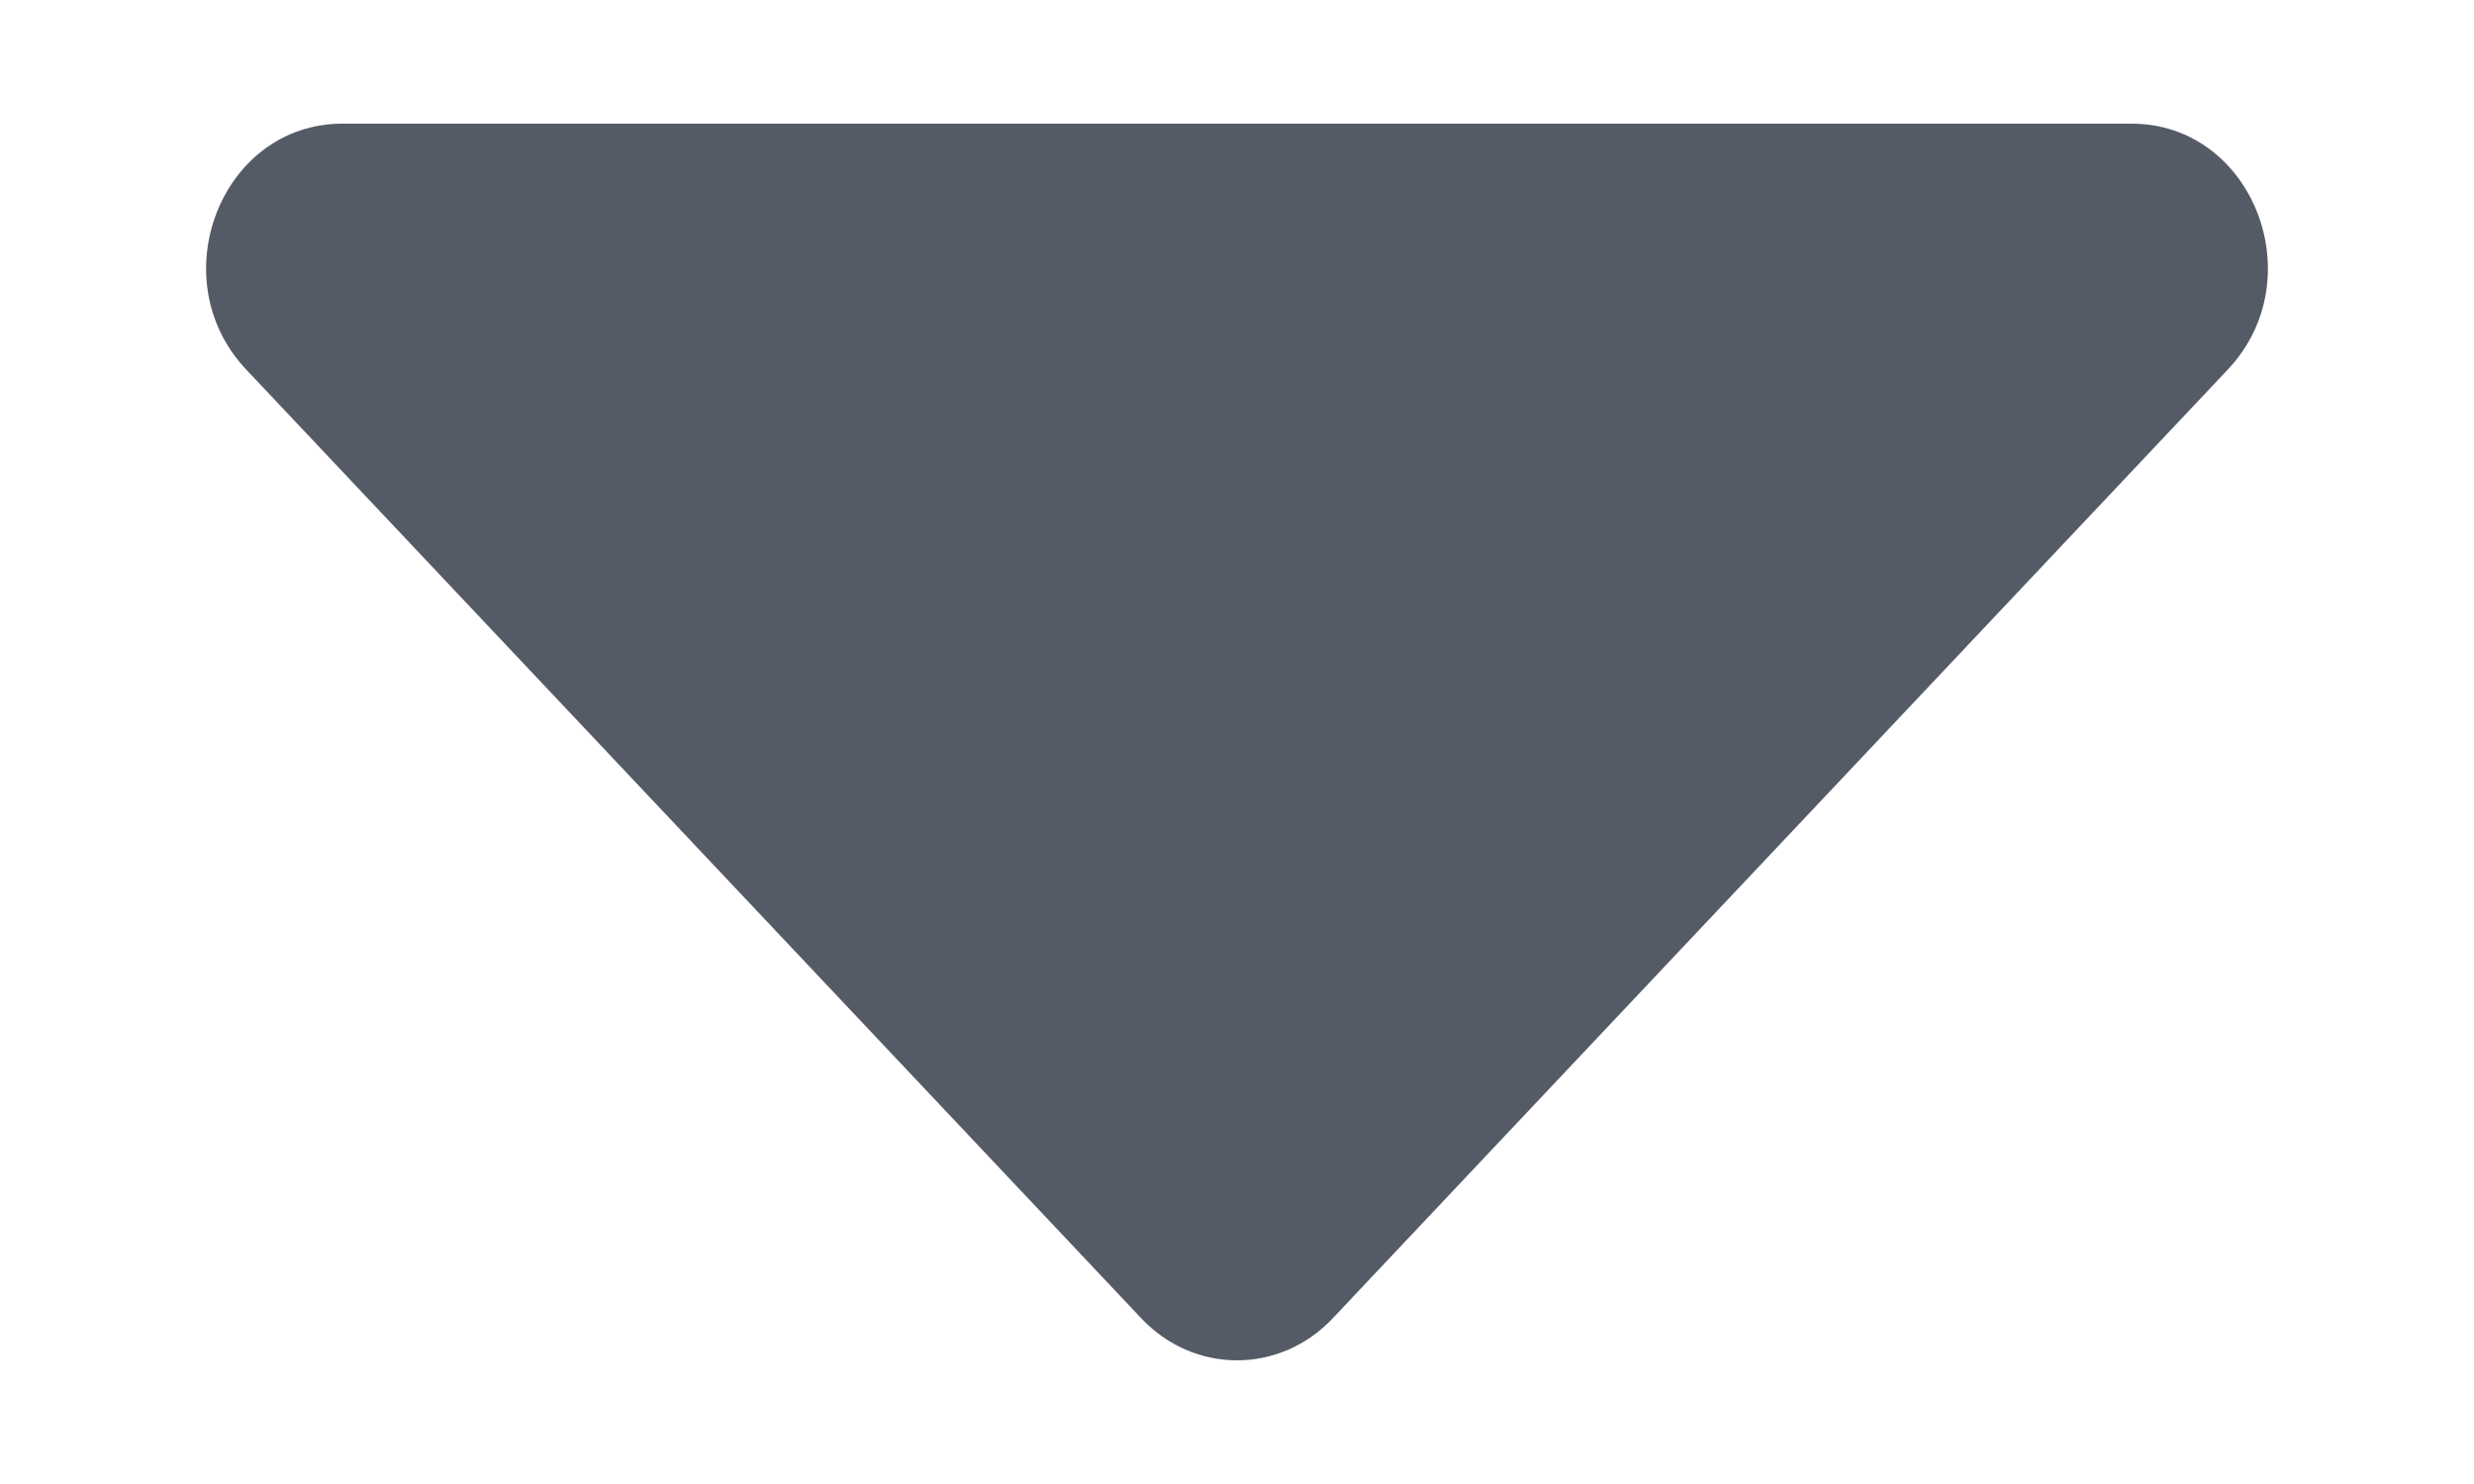 <svg width="10" height="6" viewBox="0 0 10 6" fill="none" xmlns="http://www.w3.org/2000/svg">
<path d="M5.388 5.329L9.005 1.494C9.351 1.127 9.106 0.5 8.616 0.5L1.384 0.5C0.894 0.5 0.649 1.127 0.995 1.494L4.612 5.329C4.826 5.557 5.174 5.557 5.388 5.329Z" fill="#1D2433" fill-opacity="0.75"/>
</svg>
